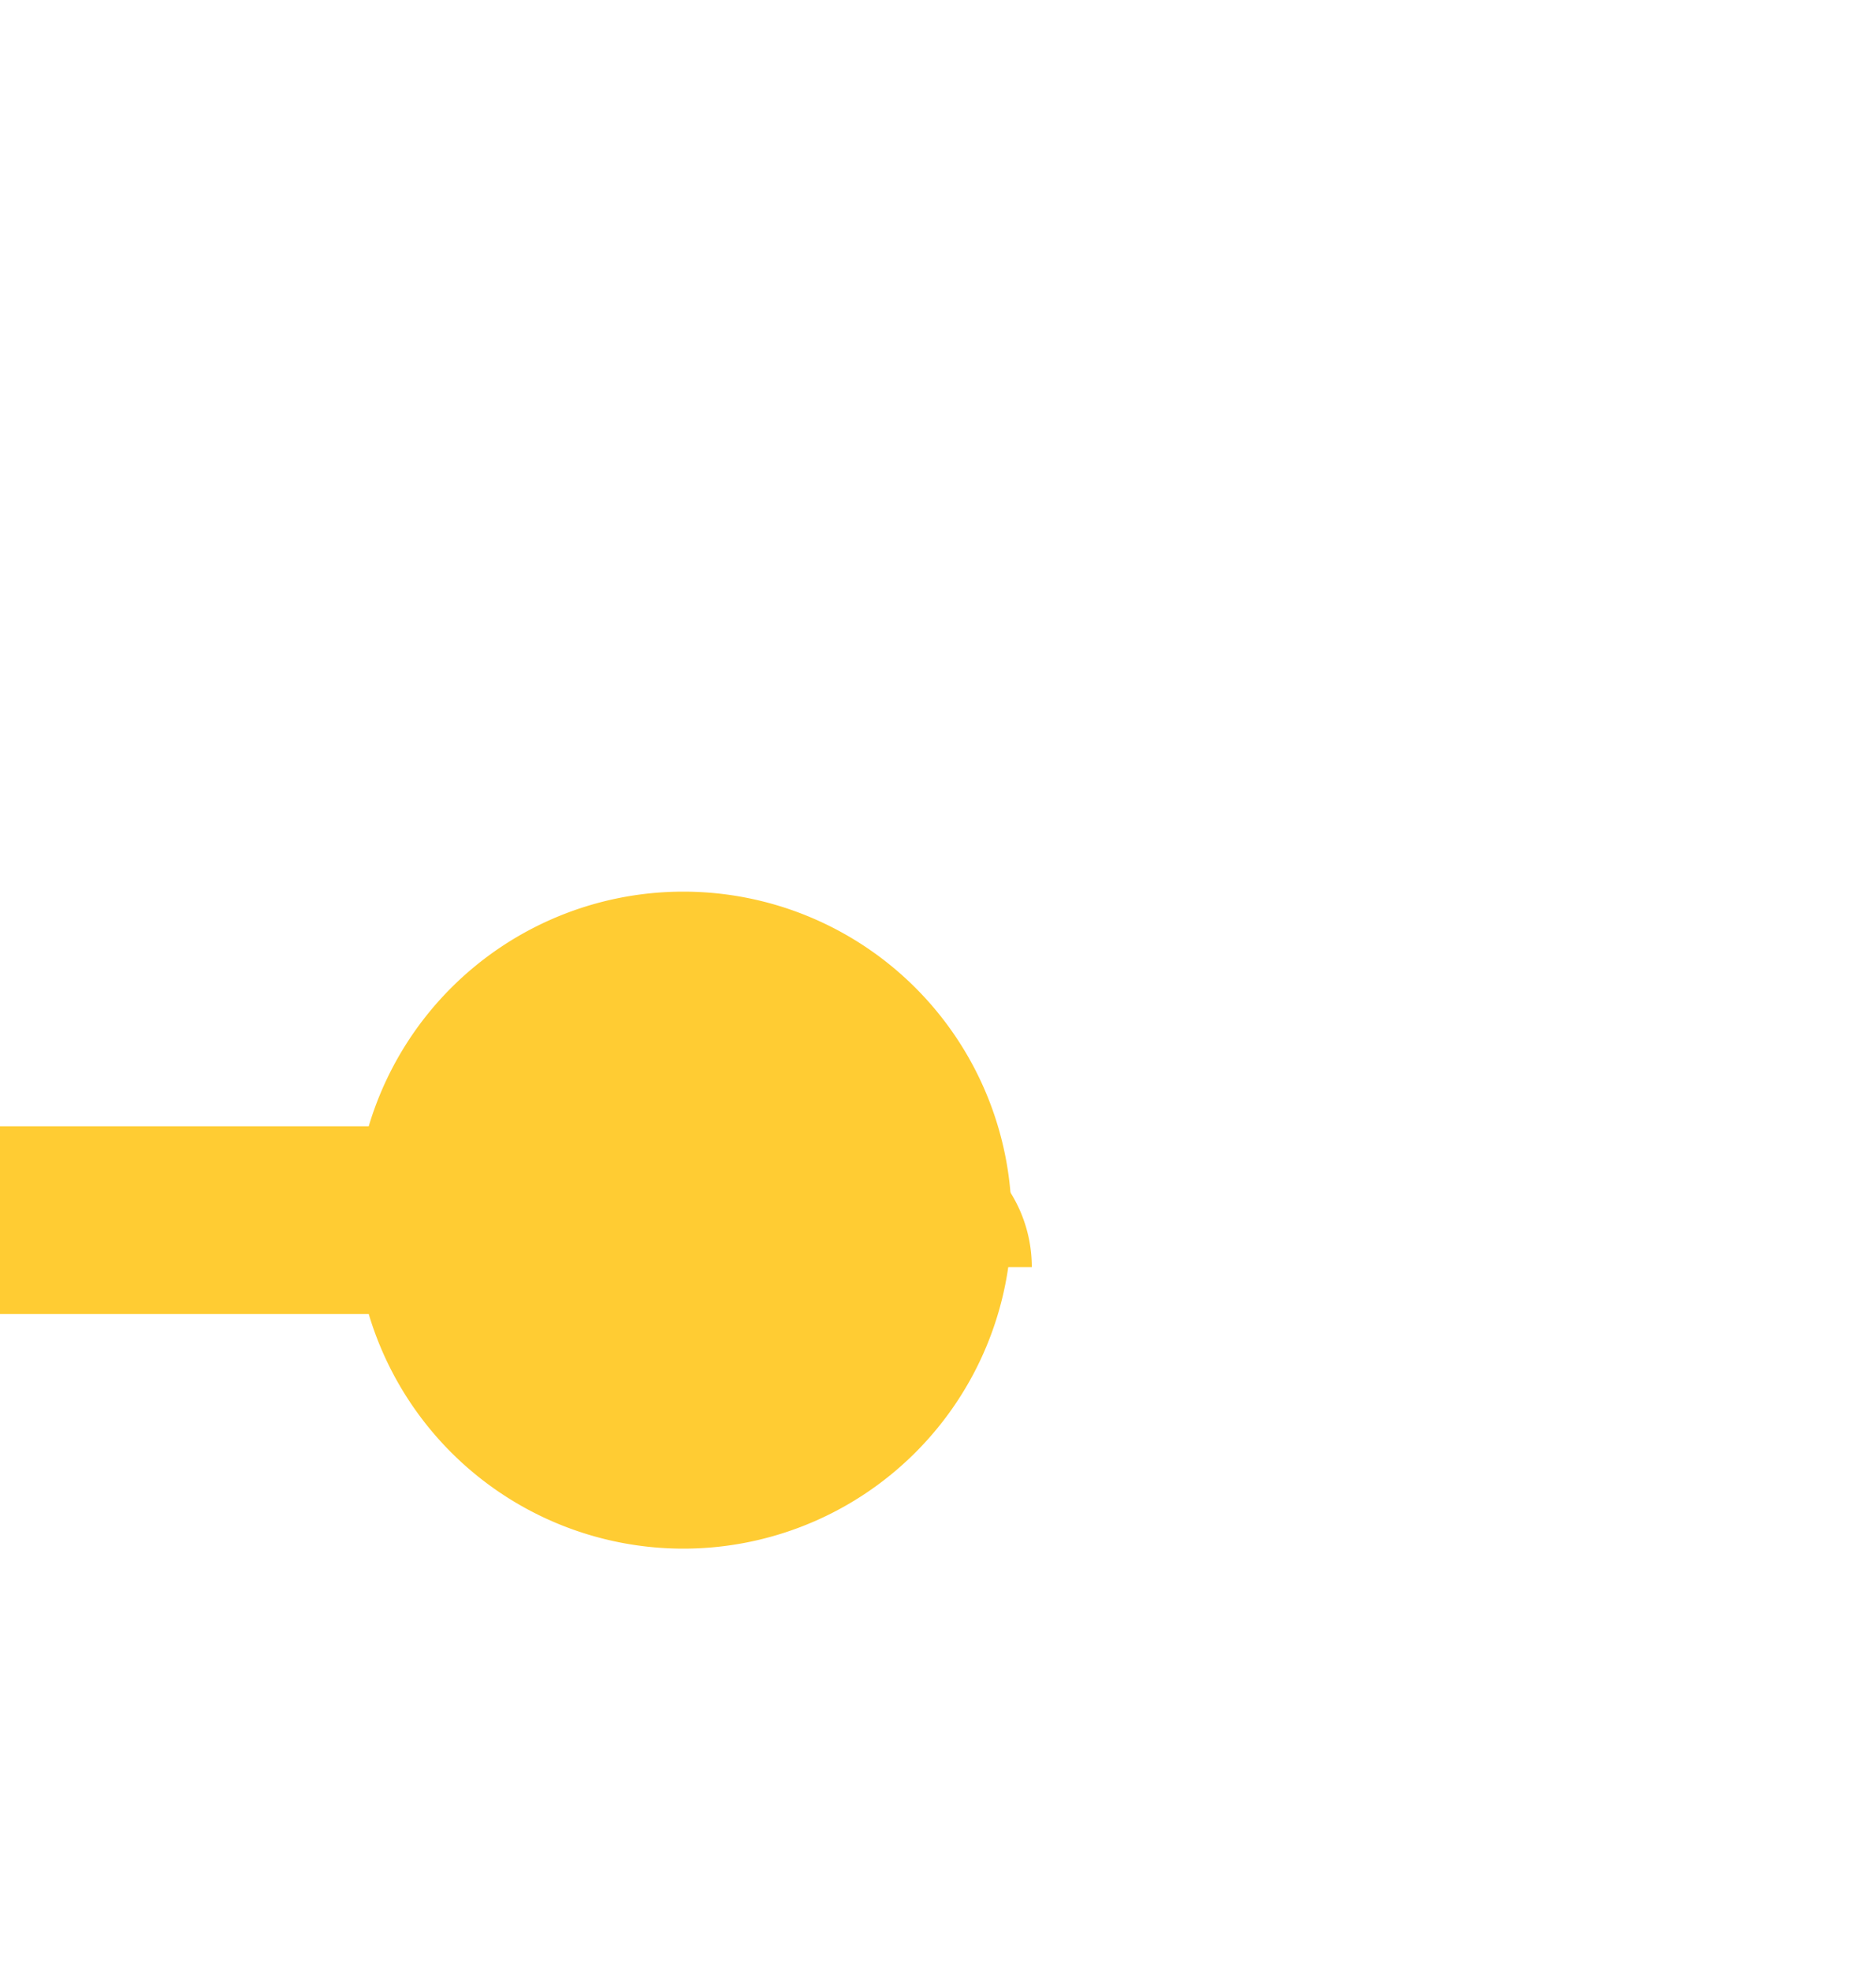 ﻿<?xml version="1.0" encoding="utf-8"?>
<svg version="1.1" xmlns:xlink="http://www.w3.org/1999/xlink" width="20px" height="21px" preserveAspectRatio="xMidYMin meet" viewBox="432 277  18 21" xmlns="http://www.w3.org/2000/svg">
  <path d="M 323 290  L 440.5 290  A 0.5 0.5 0 0 1 441 290.5 " stroke-width="2" stroke="#ffcc33" fill="none" />
  <path d="M 324.5 286.5  A 3.5 3.5 0 0 0 321 290 A 3.5 3.5 0 0 0 324.5 293.5 A 3.5 3.5 0 0 0 328 290 A 3.5 3.5 0 0 0 324.5 286.5 Z M 438.285 286.5  A 3.5 3.5 0 0 0 434.785 290 A 3.5 3.5 0 0 0 438.285 293.5 A 3.5 3.5 0 0 0 441.785 290 A 3.5 3.5 0 0 0 438.285 286.5 Z " fill-rule="nonzero" fill="#ffcc33" stroke="none" />
</svg>